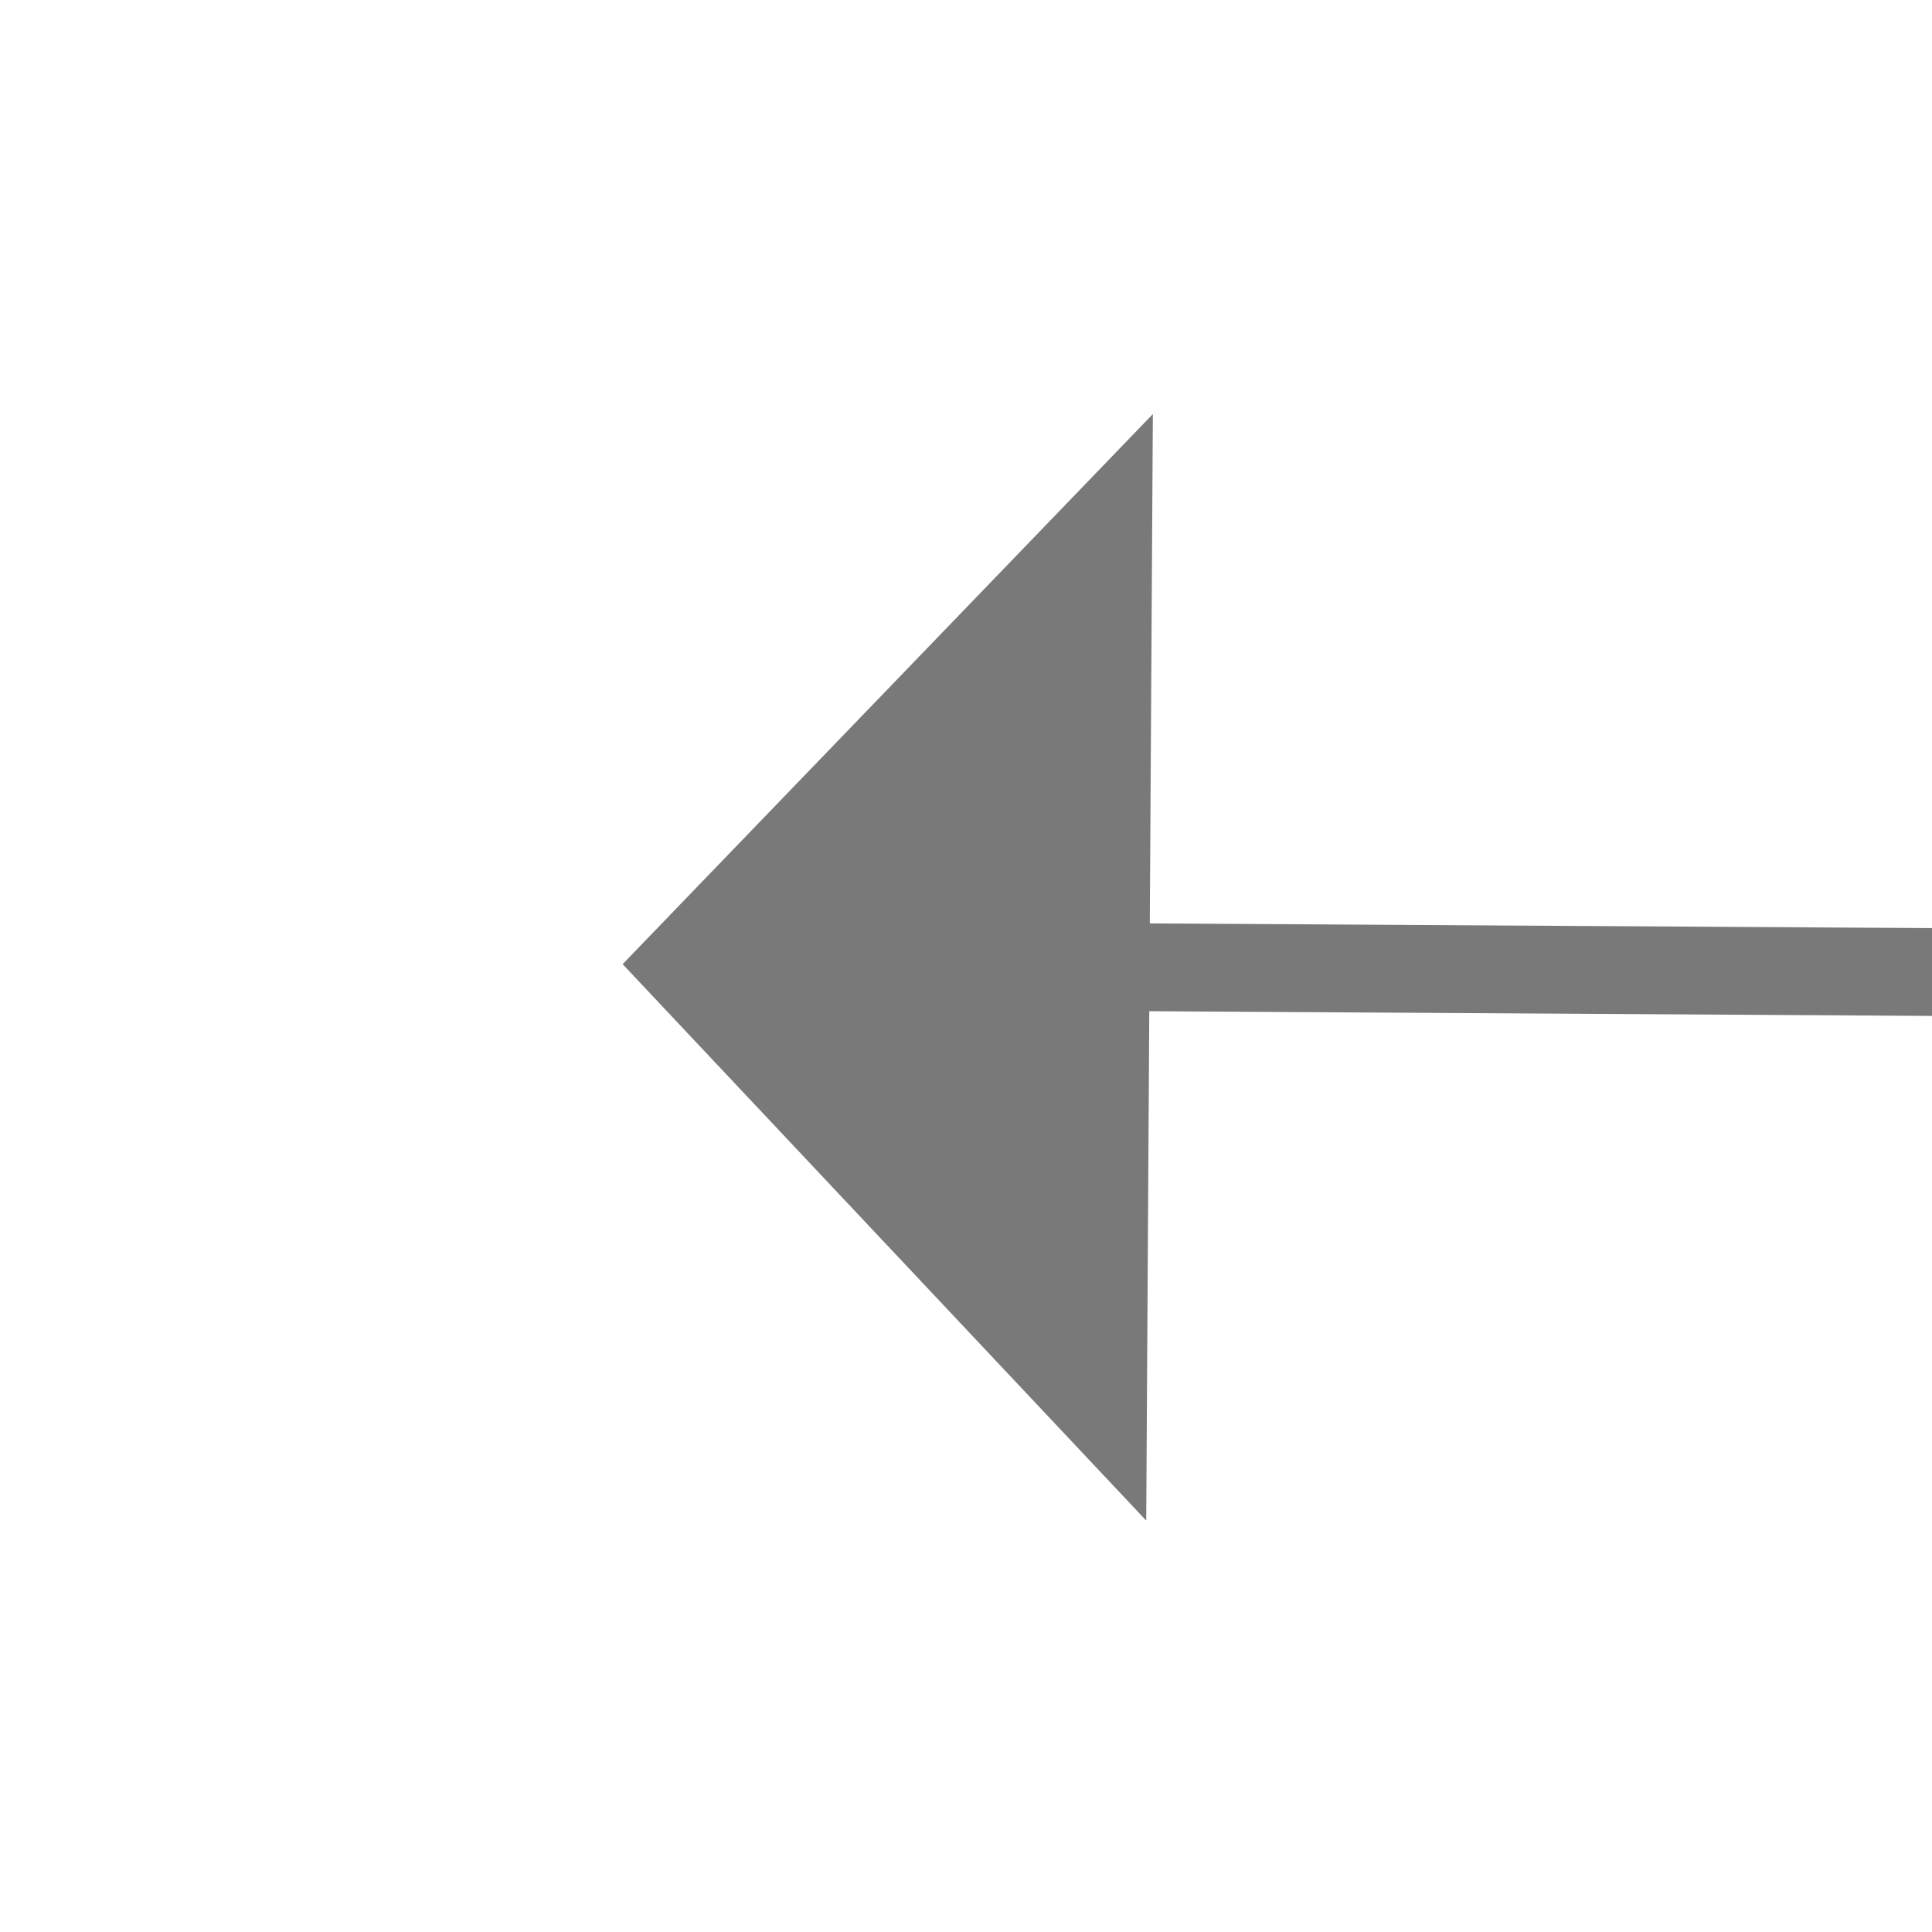 ﻿<?xml version="1.0" encoding="utf-8"?>
<svg version="1.1" xmlns:xlink="http://www.w3.org/1999/xlink" width="22px" height="22px" preserveAspectRatio="xMinYMid meet" viewBox="968 453  22 20" xmlns="http://www.w3.org/2000/svg">
  <g transform="matrix(-1 0 -5.16758353280073E-15 -1 1958 926 )">
    <path d="M 977 468.8  L 983 462.5  L 977 456.2  L 977 468.8  Z " fill-rule="nonzero" fill="#797979" stroke="none" transform="matrix(1 0.006 -0.006 1 2.685 -5.377 )" />
    <path d="M 883 462.5  L 978 462.5  " stroke-width="1" stroke="#797979" fill="none" transform="matrix(1 0.006 -0.006 1 2.685 -5.377 )" />
  </g>
</svg>